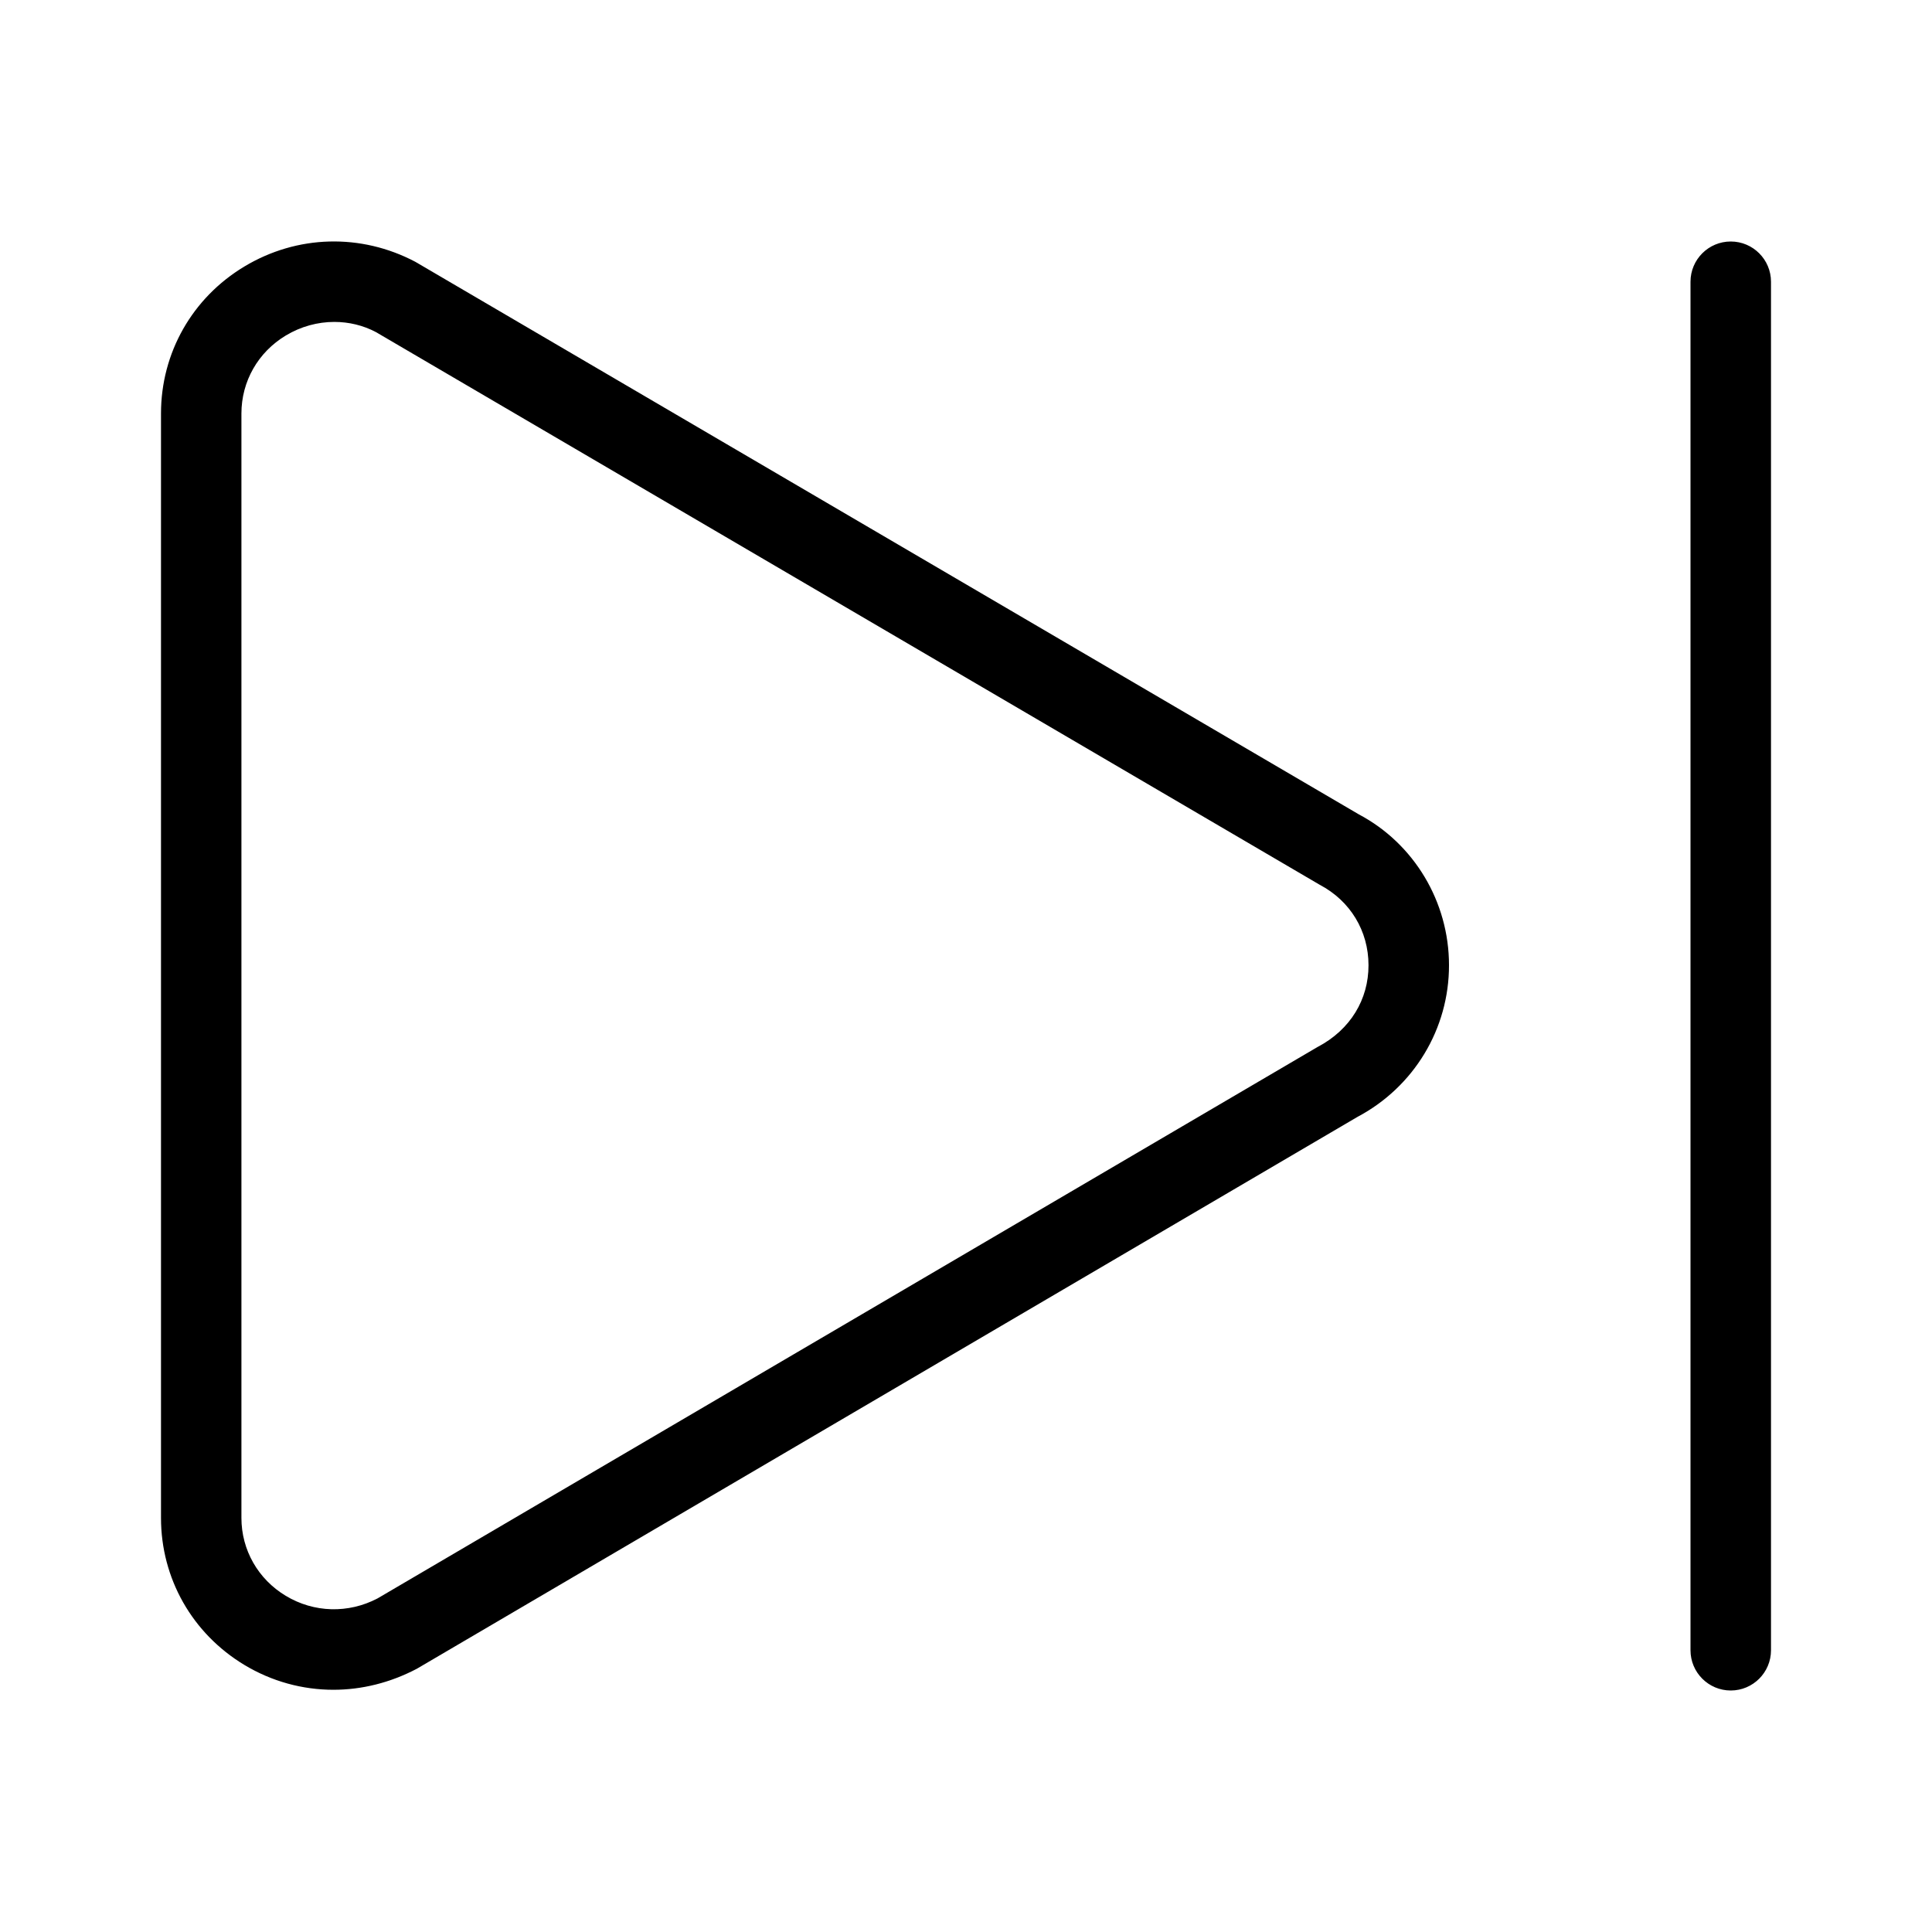 <svg width="24" height="24" viewBox="0 0 24 24" xmlns="http://www.w3.org/2000/svg"><title>video-controls/skip-fw_24</title><path d="M16.881 10.117c.683.362 1.119 1.083 1.119 1.873.001.791-.436 1.513-1.138 1.885L5.178 20.73c-.331.174-.685.261-1.036.261-.384 0-.765-.103-1.107-.309-.648-.391-1.035-1.074-1.035-1.826l0-13.719c0-.753.387-1.436 1.035-1.826.655-.394 1.449-.415 2.124-.059l11.722 6.865zm-.506 2.885c.399-.212.626-.586.625-1.012 0-.425-.226-.799-.606-.999L4.671 4.126c-.16-.085-.338-.127-.518-.127-.206 0-.415.056-.603.169-.344.207-.551.569-.551.969l0 13.719c0 .399.207.761.551.968.35.211.778.222 1.14.032l11.684-6.854zM21.5 3c.276 0 .5.224.5.5l0 17c0 .276-.224.5-.5.5-.276 0-.5-.224-.5-.5l0-17c0-.276.224-.5.5-.5z" fill="#000" fill-rule="evenodd"/></svg>